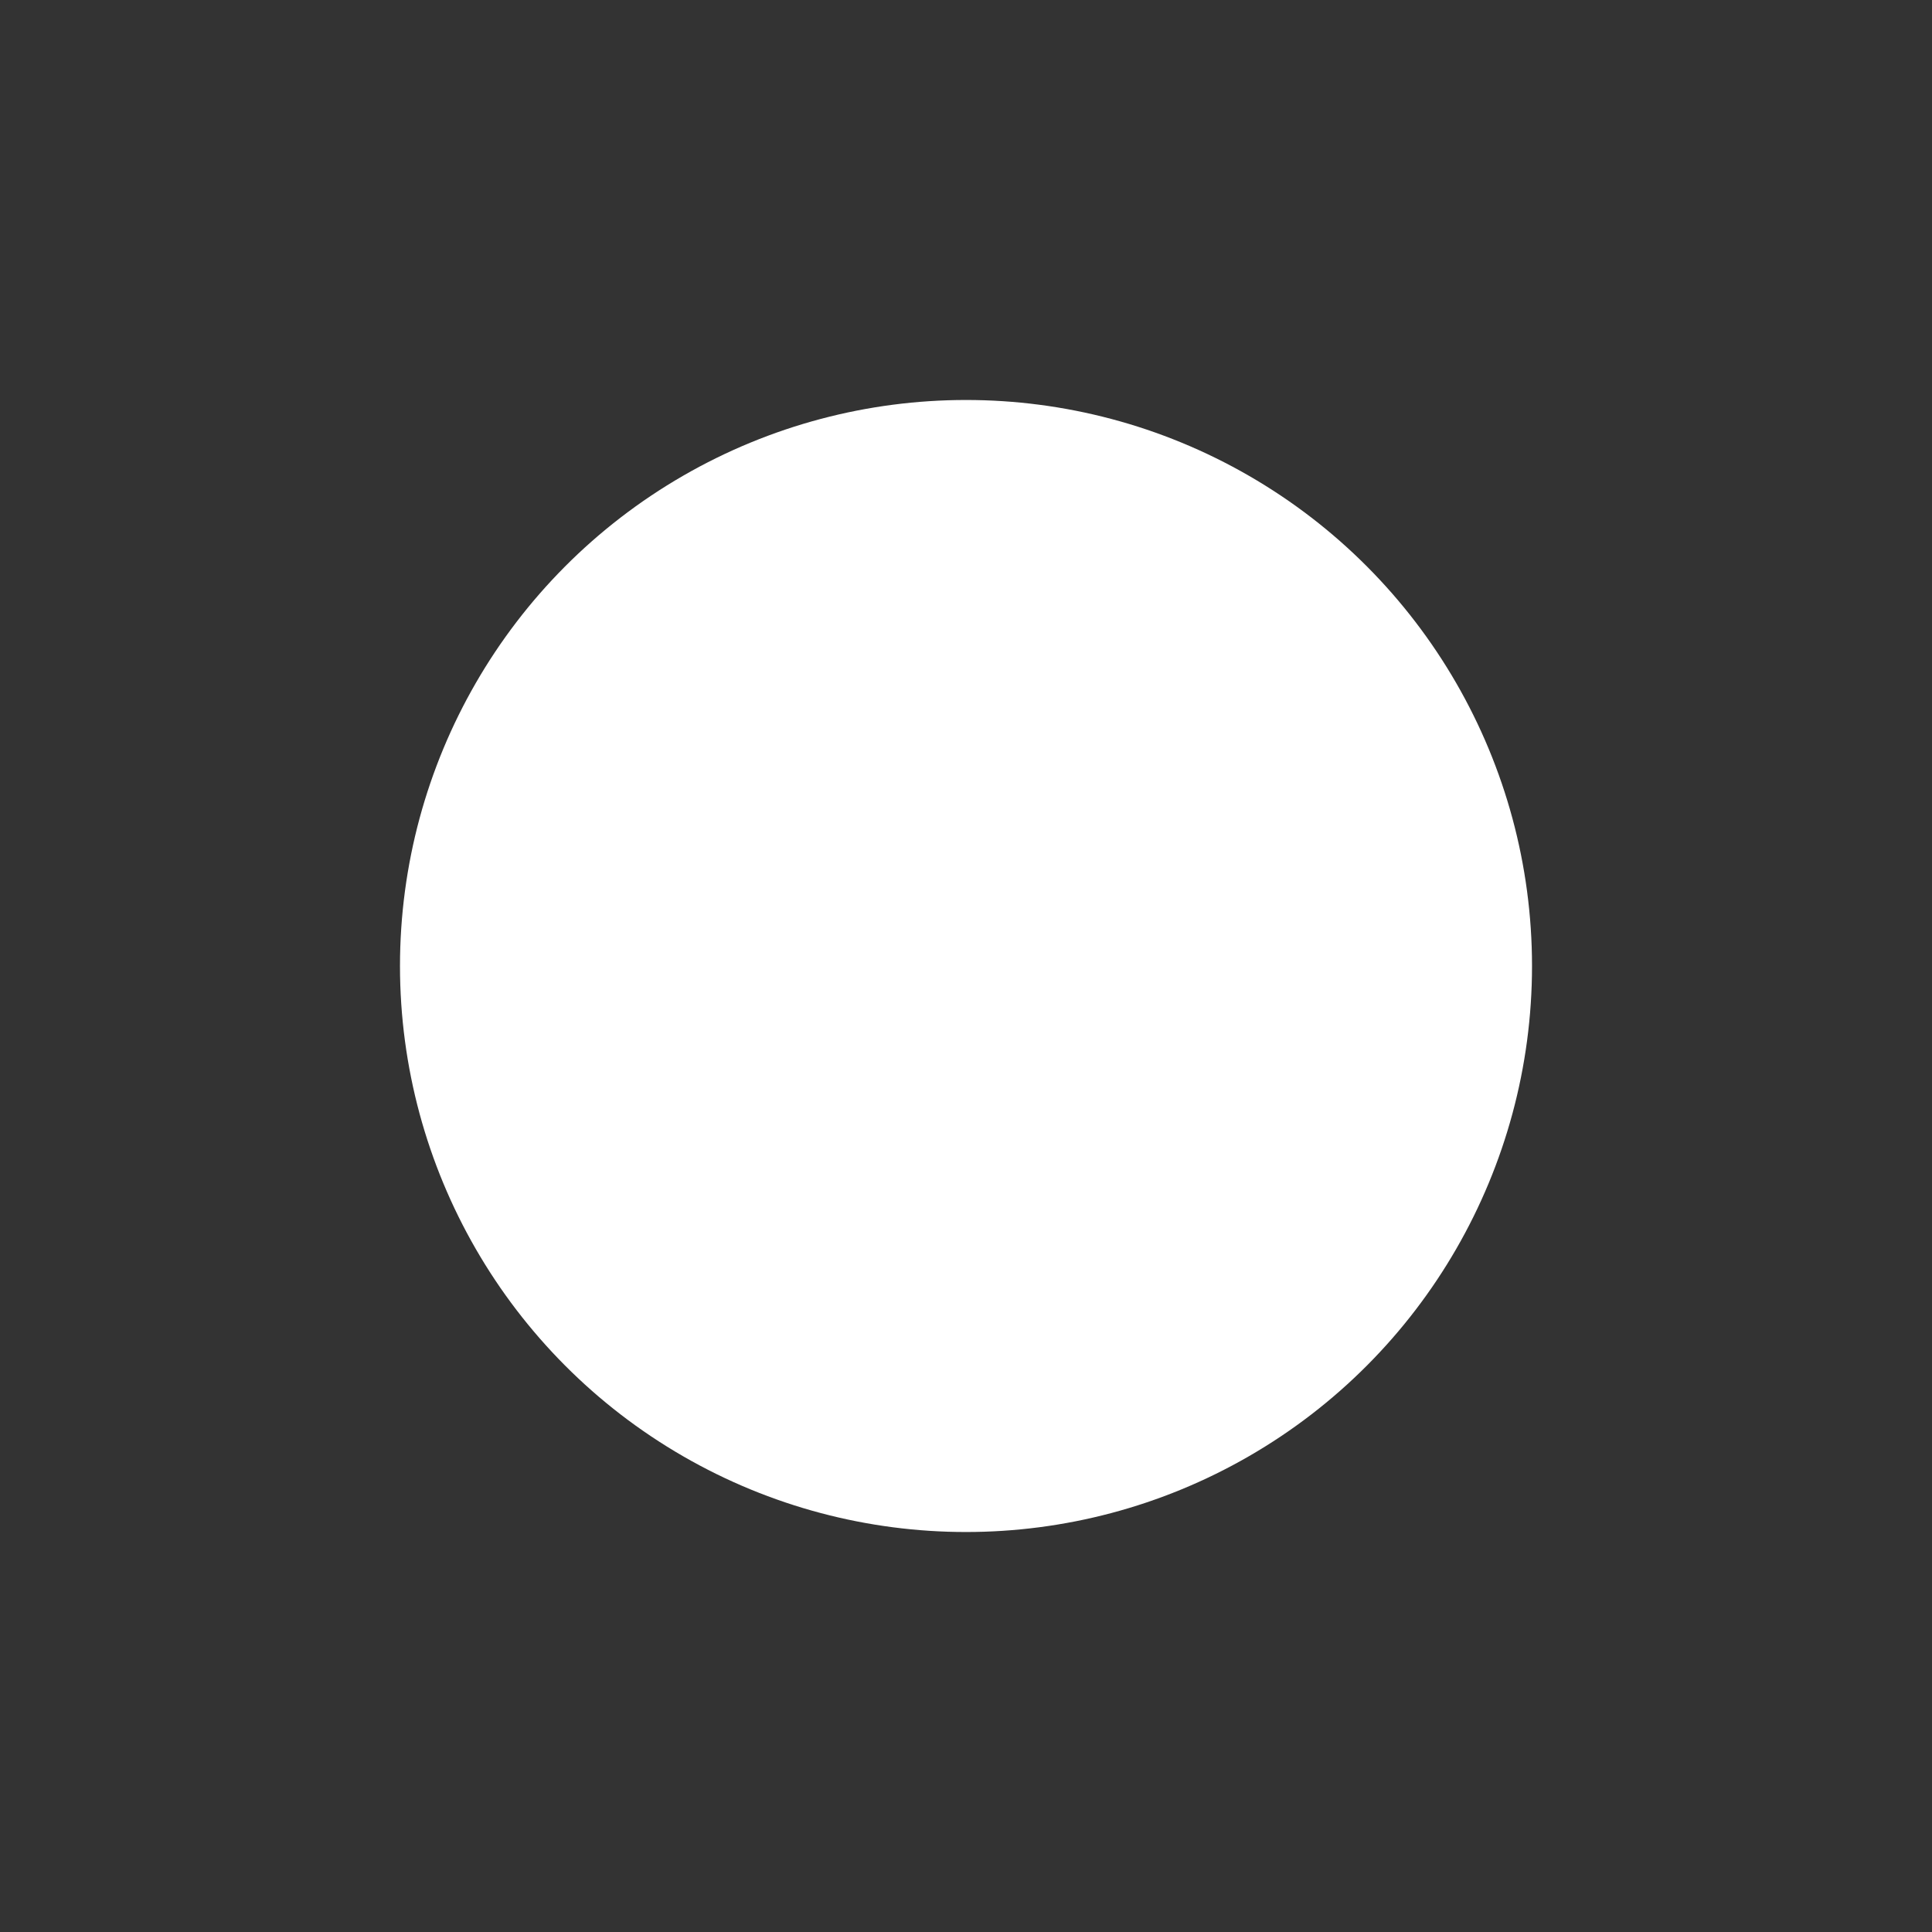 <?xml version="1.0" encoding="UTF-8" standalone="no"?>
<!-- Created with Inkscape (http://www.inkscape.org/) -->

<svg
   width="512"
   height="512"
   viewBox="0 0 128 128"
   version="1.1"
   id="svg12"
   inkscape:version="1.2.2 (732a01da63, 2022-12-09)"
   sodipodi:docname="ic_oval.svg"
   xmlns:inkscape="http://www.inkscape.org/namespaces/inkscape"
   xmlns:sodipodi="http://sodipodi.sourceforge.net/DTD/sodipodi-0.dtd"
   xmlns="http://www.w3.org/2000/svg"
   xmlns:svg="http://www.w3.org/2000/svg">
  <rect x="0" y="0" width="128" height="128" fill="#333333" stroke="none"/>
  <sodipodi:namedview
     id="namedview14"
     pagecolor="#ffffff"
     bordercolor="#000000"
     borderopacity="1"
     inkscape:showpageshadow="true"
     inkscape:pageopacity="0"
     inkscape:pagecheckerboard="true"
     inkscape:deskcolor="#d1d1d1"
     inkscape:document-units="px"
     showgrid="false"
     inkscape:zoom="1.4770342"
     inkscape:cx="261.67301"
     inkscape:cy="245.76275"
     inkscape:window-width="1920"
     inkscape:window-height="1009"
     inkscape:window-x="-8"
     inkscape:window-y="514"
     inkscape:window-maximized="1"
     inkscape:current-layer="layer1"
     showborder="true"
     borderlayer="true"
     shape-rendering="auto"
     inkscape:lockguides="false" />
  <defs
     id="defs9" />
  <g
     inkscape:label="图层 1"
     inkscape:groupmode="layer"
     id="layer1">
    <circle
       style="fill:#ffffff;stroke-width:0.341"
       id="path772"
       cx="64"
       cy="64"
       r="37.5" />
  </g>
</svg>
